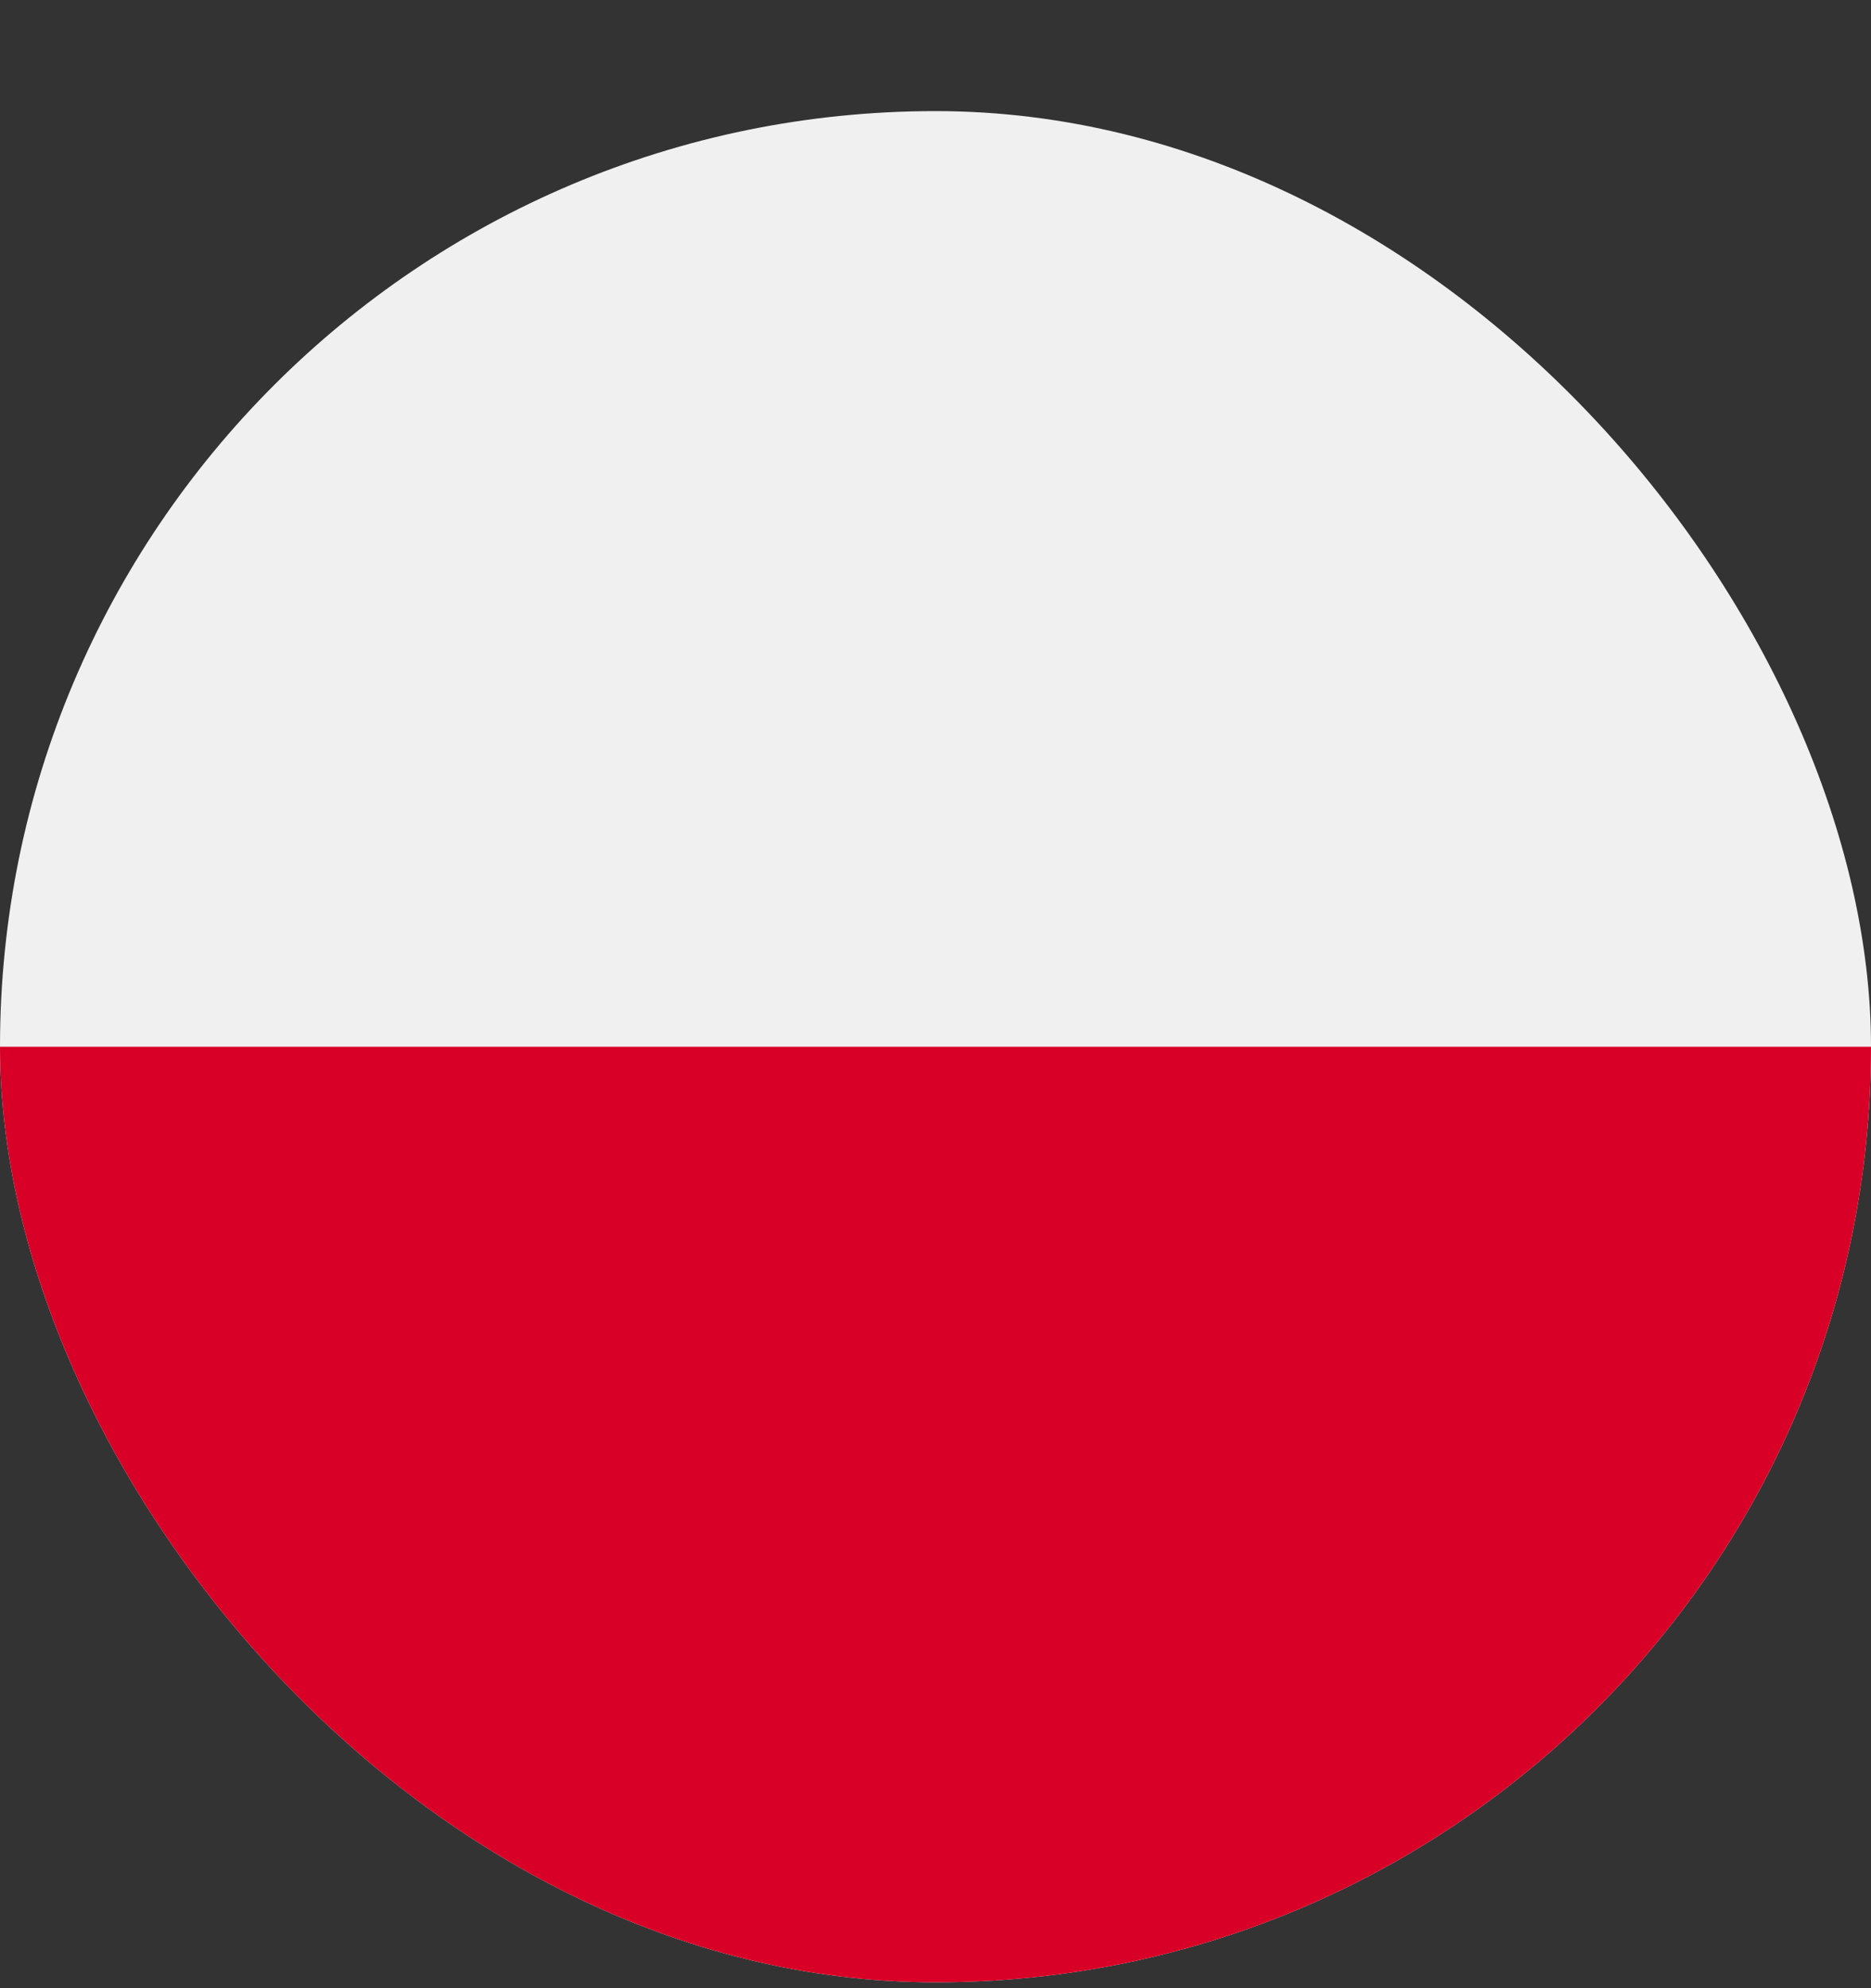 <svg width="16" height="17" viewBox="0 0 16 17" fill="none" xmlns="http://www.w3.org/2000/svg">
<rect x="0" y="0" width="16" height="17" fill="#333333" stroke="none"/>
<g clip-path="url(#clip0_1_2779)">
<g clip-path="url(#clip1_1_2779)">
<g clip-path="url(#clip2_1_2779)">
<path d="M8 16.95C12.418 16.95 16 13.368 16 8.95C16 4.532 12.418 0.95 8 0.95C3.582 0.95 0 4.532 0 8.95C0 13.368 3.582 16.95 8 16.95Z" fill="#F0F0F0"/>
<path d="M16 8.95C16 13.368 12.418 16.95 8 16.95C3.582 16.95 0 13.368 0 8.95" fill="#D80027"/>
</g>
</g>
</g>
<defs>
<clipPath id="clip0_1_2779">
<rect y="0.95" width="16" height="16" rx="8" fill="white"/>
</clipPath>
<clipPath id="clip1_1_2779">
<rect width="16" height="16" fill="white" transform="translate(0 0.95)"/>
</clipPath>
<clipPath id="clip2_1_2779">
<rect width="16" height="16" fill="white" transform="translate(0 0.95)"/>
</clipPath>
</defs>
</svg>
